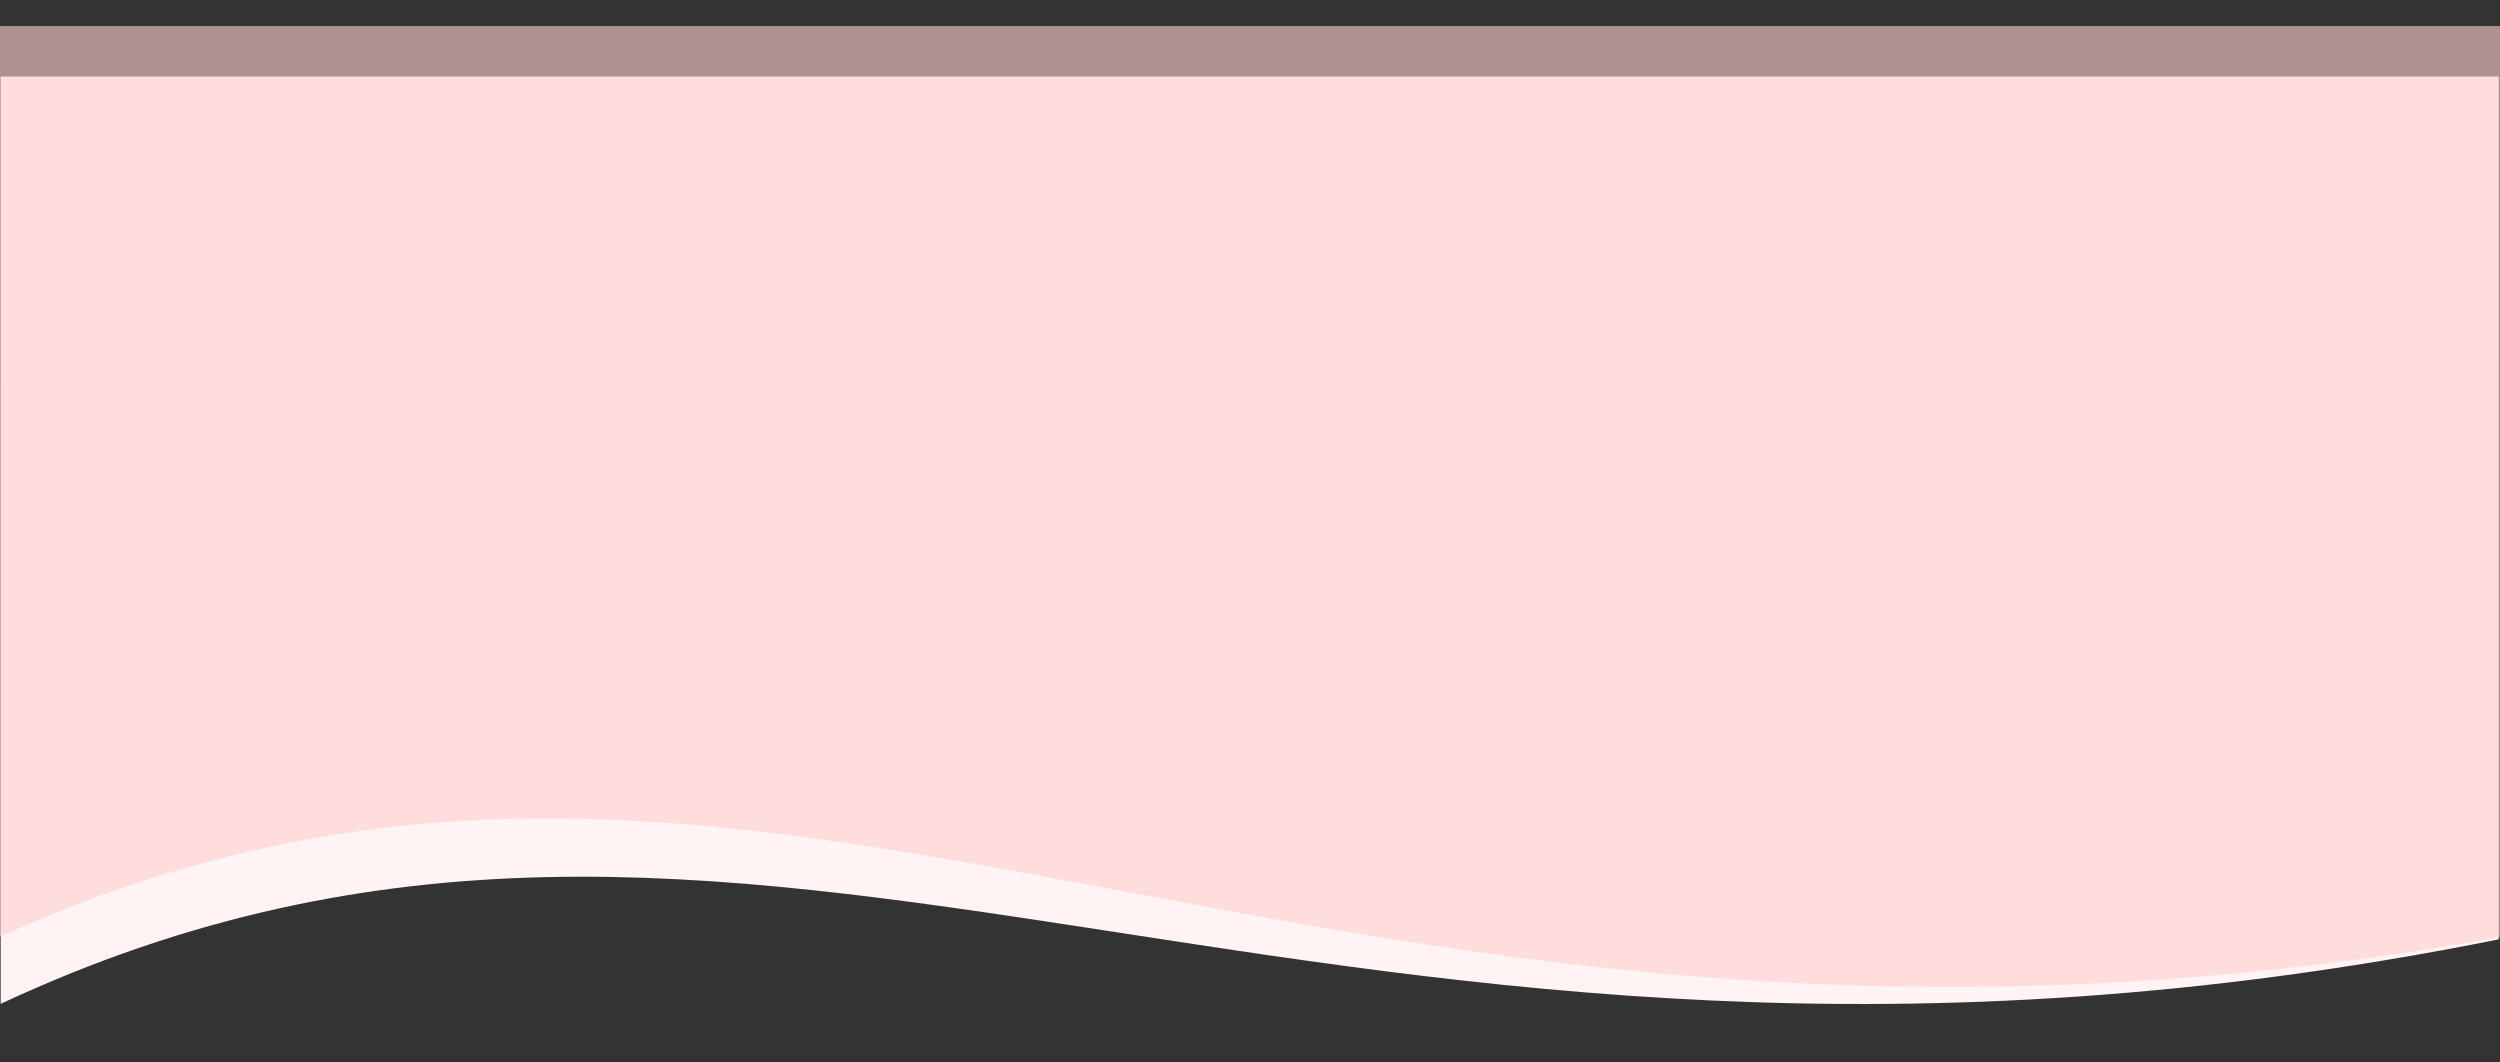 <svg width="1920" height="816" viewBox="0 0 1920 816" fill="none" xmlns="http://www.w3.org/2000/svg">
<rect x="0" y="0" width="1920" height="816" fill="#333333" stroke="none"/>
<path d="M0.513 58.778L1919.01 58.758L1919 721.42C1002.37 905.729 586.89 497.211 0.505 770.962L0.513 58.778Z" fill="#FFF3F3"/>
<path d="M0 20H1922V719.437C998.539 884.569 596.12 449.042 0 719.437V20Z" fill="#FFCECE" fill-opacity="0.6"/>
</svg>

